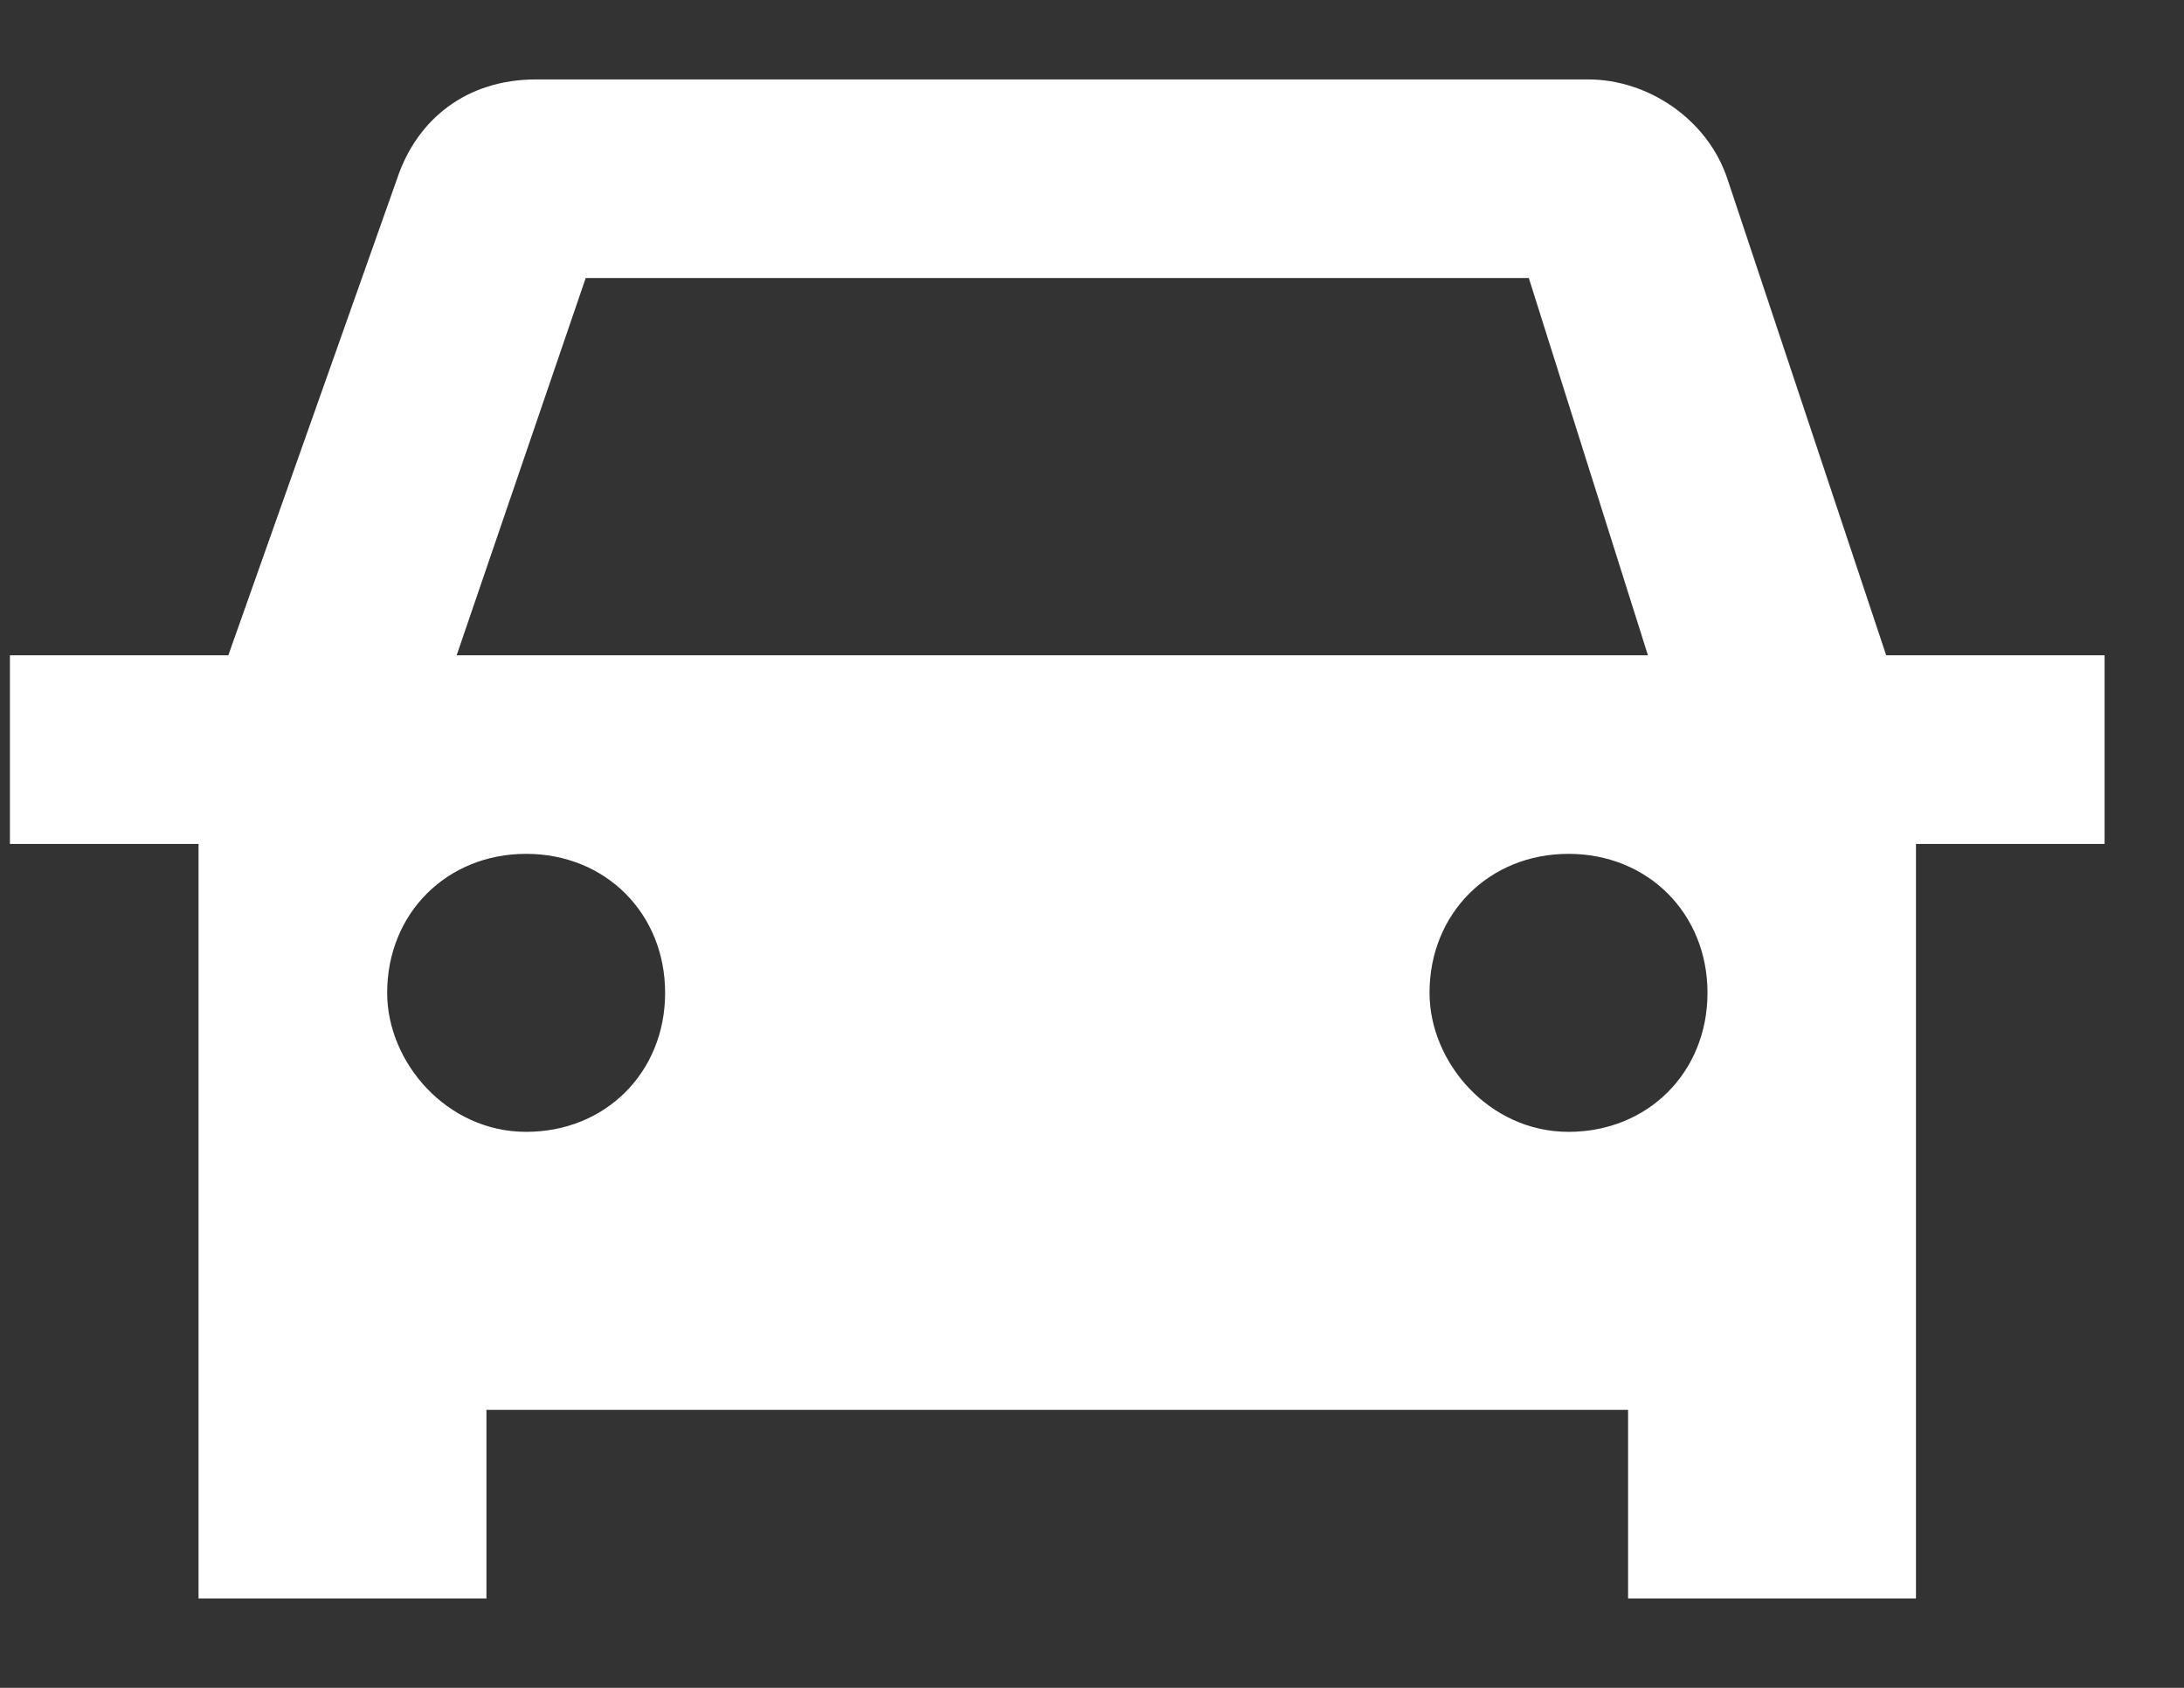 <svg width="22" height="17" viewBox="0 0 22 17" fill="none" xmlns="http://www.w3.org/2000/svg">
<rect x="0" y="0" width="22" height="17" fill="#333333" stroke="none"/>
<path d="M2.3 6.6L4 1.8C4.2 1.2 4.7 0.8 5.4 0.8H16C16.6 0.8 17.2 1.2 17.4 1.8L19 6.6H21.2V8.5H19.3V16.1H16.4V14.2H4.9V16.1H2V8.5H0.1V6.6H2.3ZM4.6 6.6H16.6L15.4 2.8H5.9L4.6 6.6ZM5.3 11.4C6.1 11.4 6.7 10.8 6.7 10C6.7 9.2 6.1 8.6 5.3 8.6C4.5 8.6 3.9 9.2 3.9 10C3.9 10.7 4.5 11.4 5.3 11.4ZM15.8 11.4C16.6 11.4 17.2 10.8 17.2 10C17.2 9.2 16.6 8.6 15.8 8.6C15 8.6 14.4 9.2 14.4 10C14.4 10.7 15 11.4 15.8 11.4Z" fill="white"/>
</svg>

